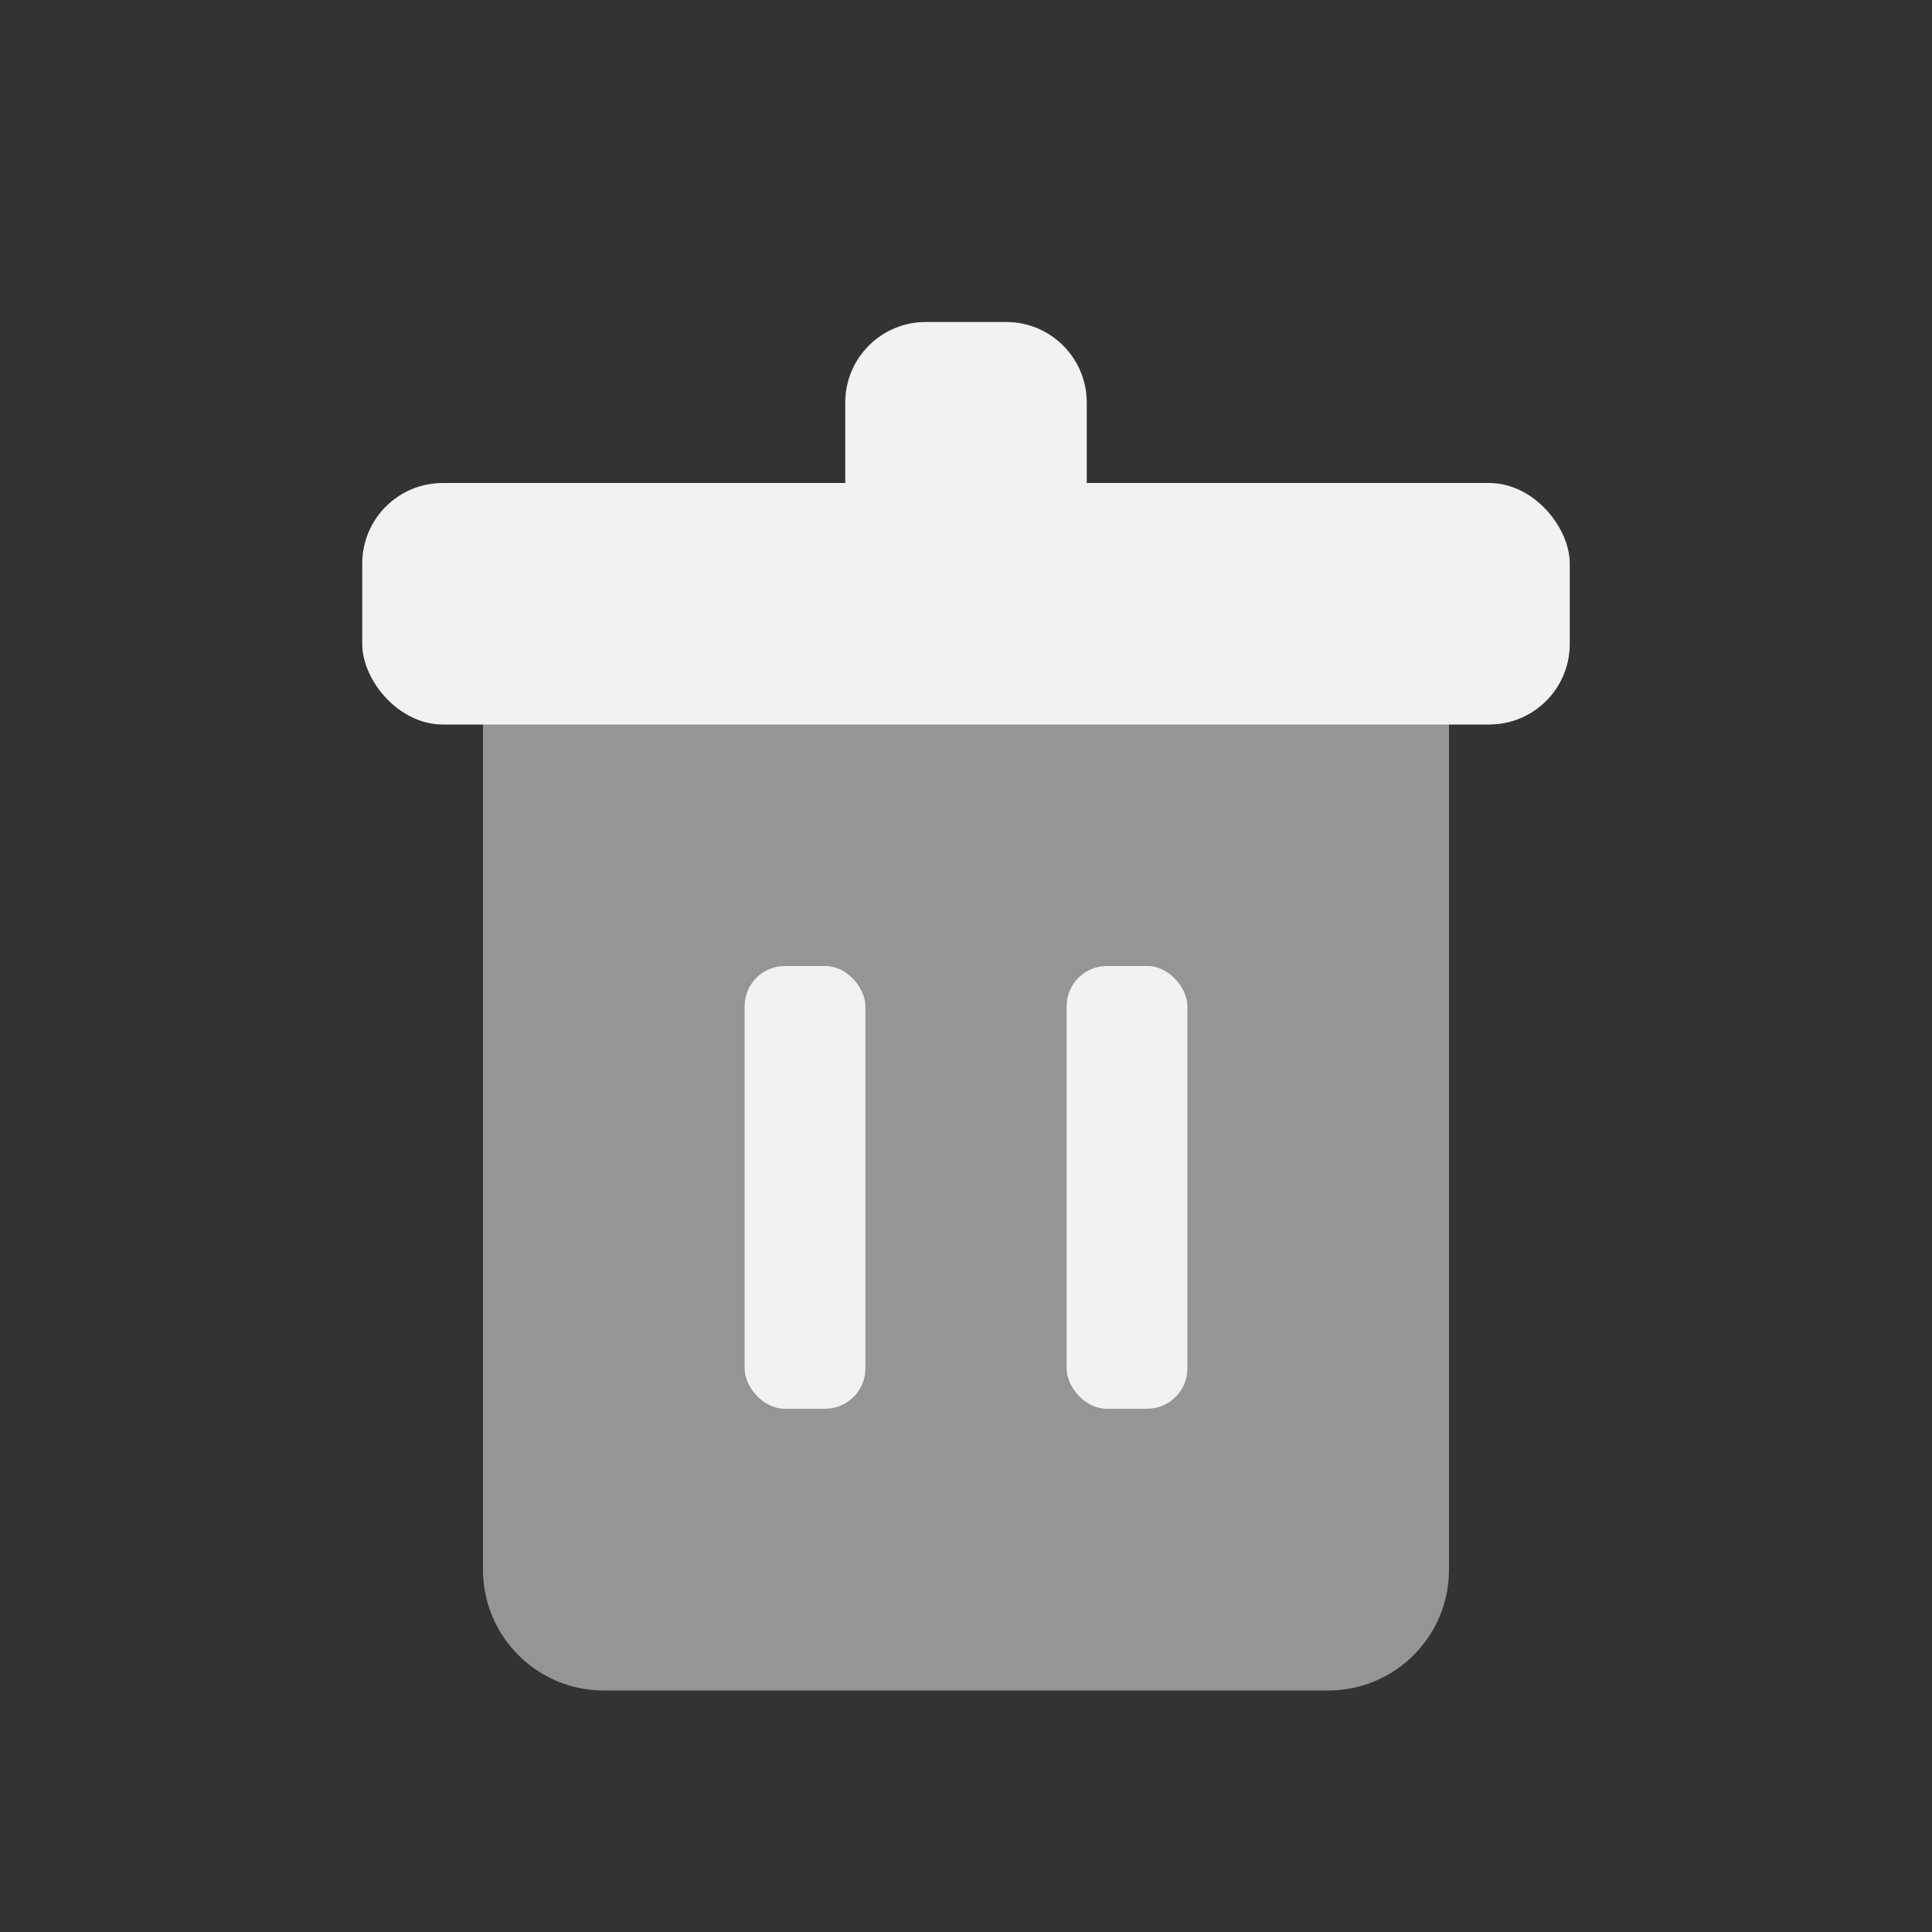 <svg width="24" height="24" viewBox="0 0 24 24" fill="none" xmlns="http://www.w3.org/2000/svg">
<rect x="0" y="0" width="24" height="24" fill="#333333" stroke="none"/>
<path d="M6 8H18V19.5C18 20.328 17.328 21 16.5 21H7.5C6.672 21 6 20.328 6 19.5V8Z" fill="#959595"/>
<rect x="4.5" y="6" width="15" height="3" rx="1" fill="#F2F2F2"/>
<path d="M10.5 5C10.5 4.448 10.948 4 11.5 4H12.5C13.052 4 13.5 4.448 13.5 5V6H10.5V5Z" fill="#F2F2F2"/>
<rect x="9.25" y="12" width="1.5" height="5.5" rx="0.5" fill="#F2F2F2"/>
<rect x="13.25" y="12" width="1.5" height="5.5" rx="0.5" fill="#F2F2F2"/>
</svg>
